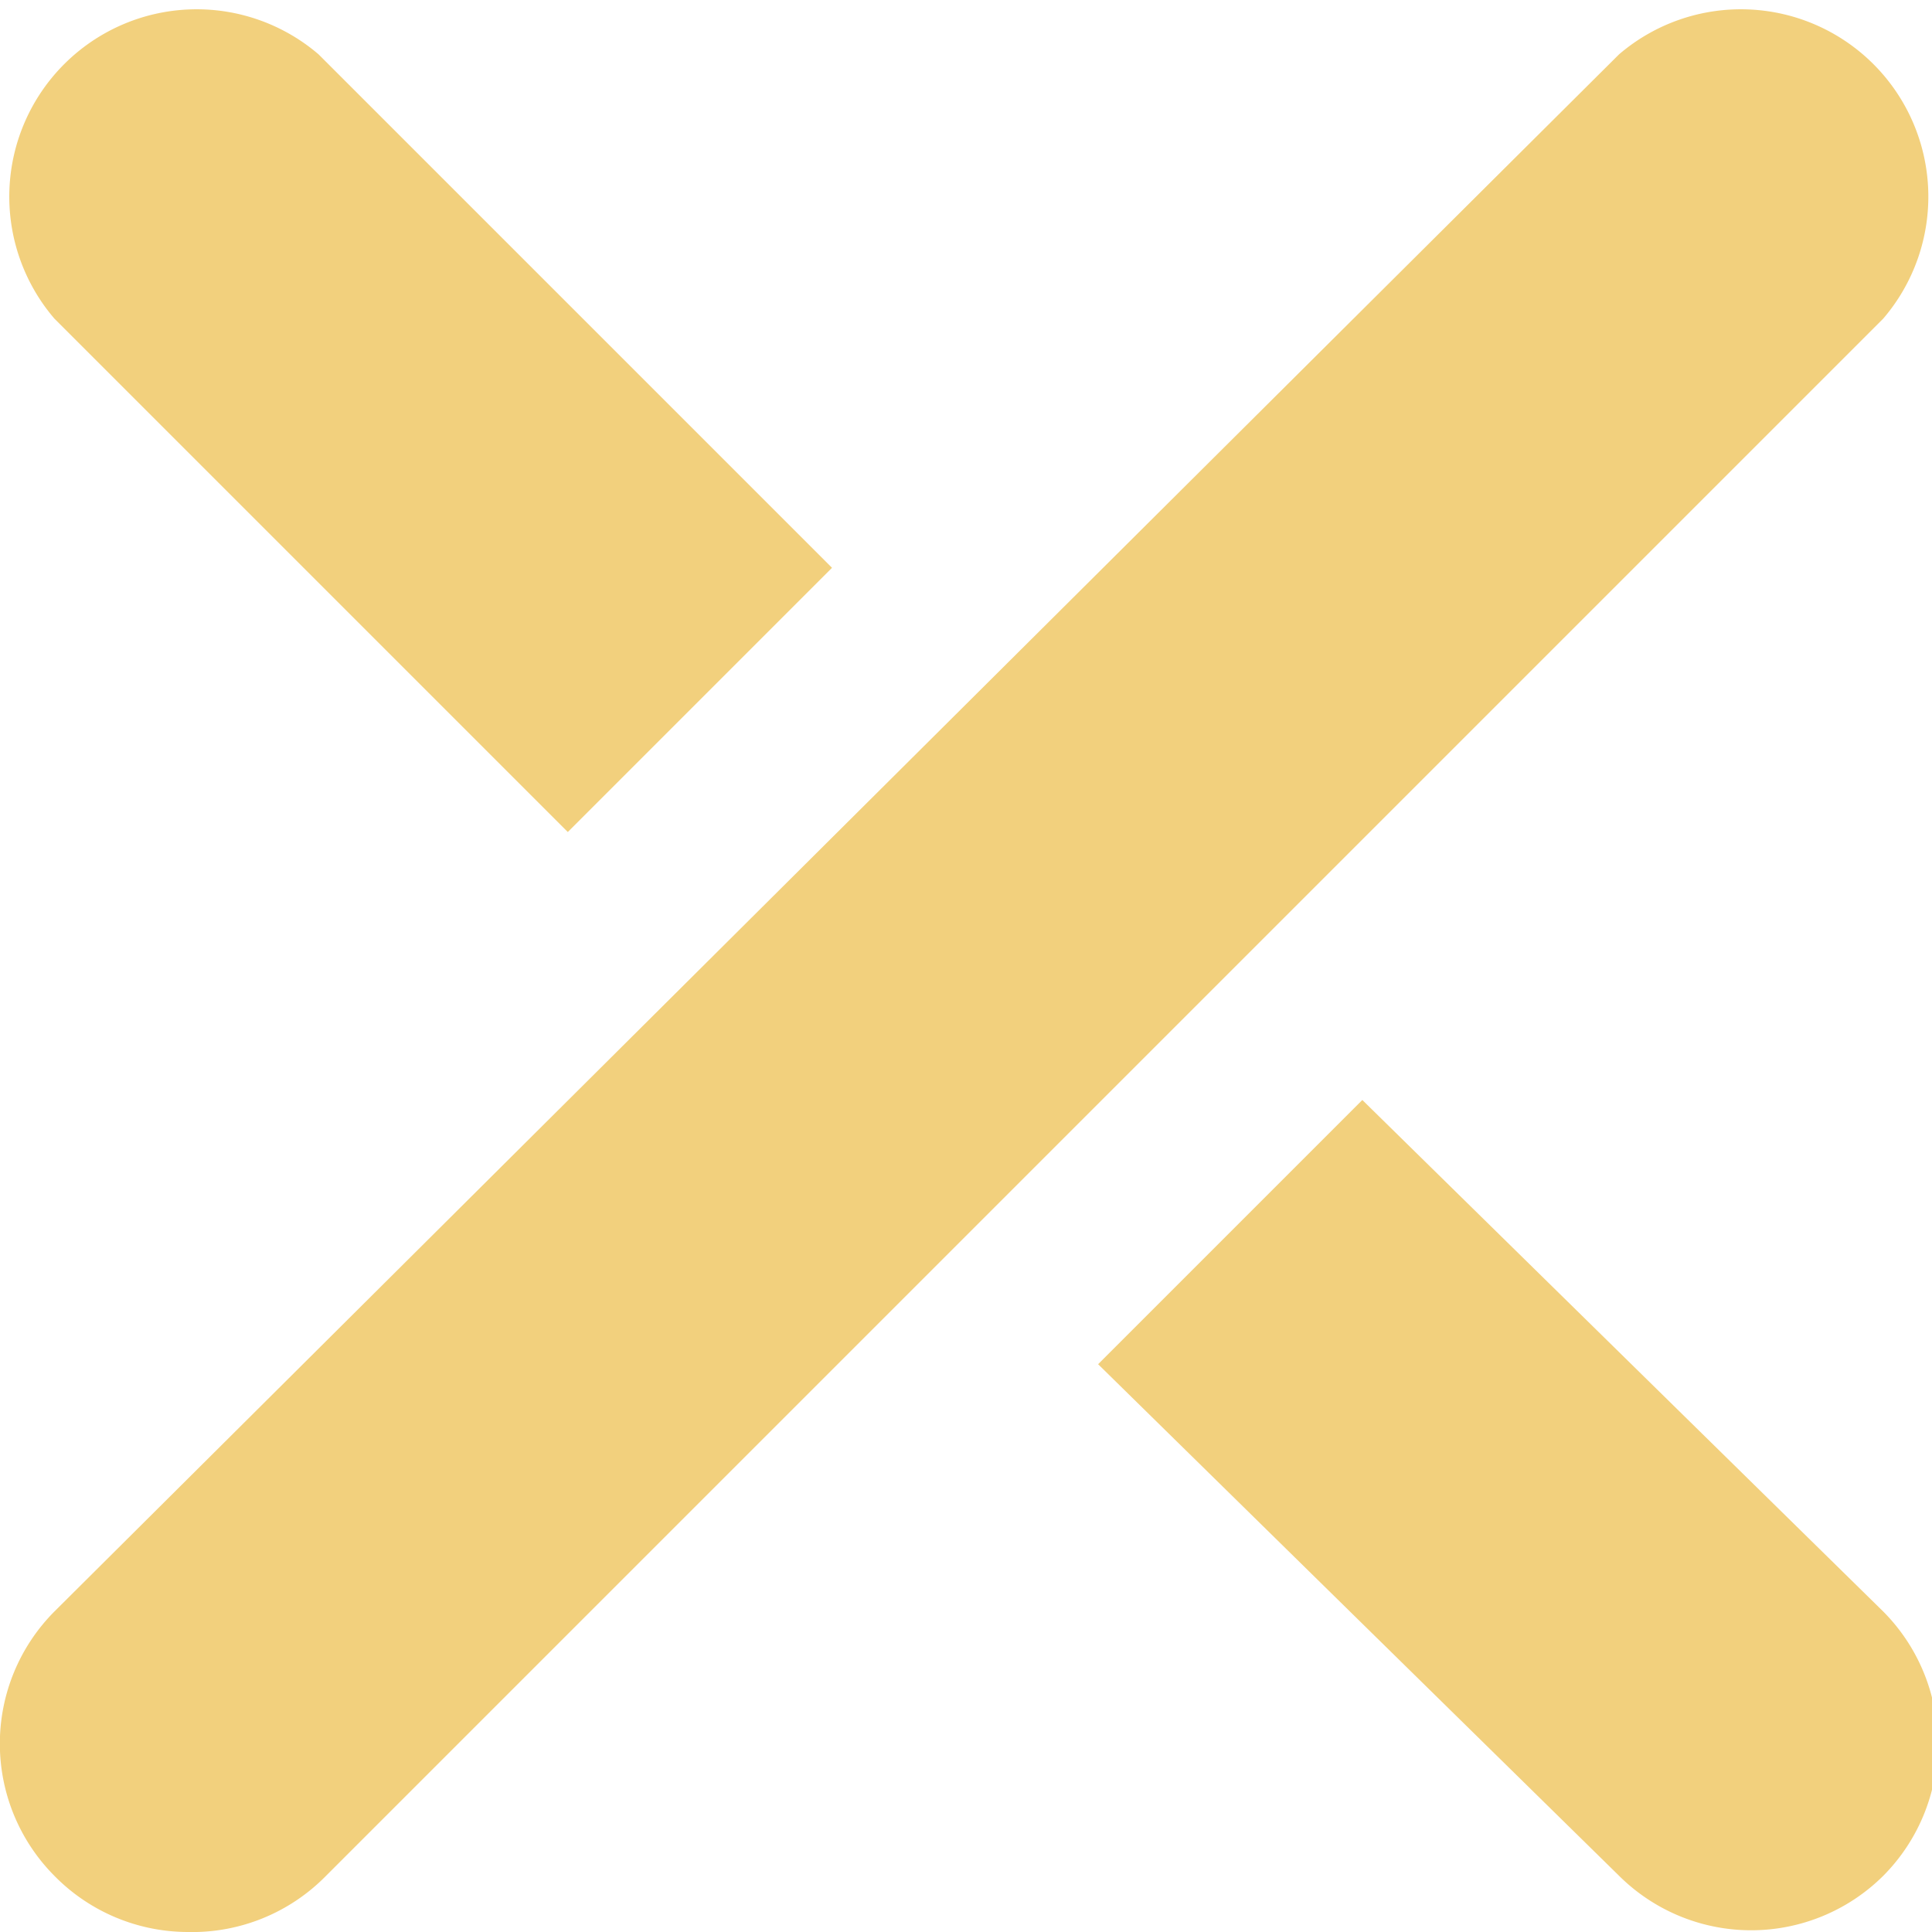 <svg xmlns="http://www.w3.org/2000/svg" width="10.31" height="10.31" viewBox="0 0 10.31 10.31"><path d="M116.36,72.44a1,1,0,0,1-.71-.3,1,1,0,0,1,0-1.41L124,62.42a1,1,0,0,1,1.41,1.41l-8.31,8.31A1,1,0,0,1,116.36,72.44Z" transform="translate(-115.36 -62.13)" fill="#f2d07d"/><path d="M117.06,62.42a1,1,0,0,0-1.41,1.41l2.74,2.74,1.41-1.41Z" transform="translate(-115.36 -62.13)" fill="#f2d07d"/><path d="M124,72.14a1,1,0,0,0,1.41,0,1,1,0,0,0,0-1.41L122.63,68l-1.41,1.41Z" transform="translate(-115.36 -62.13)" fill="#f2d07d"/></svg>